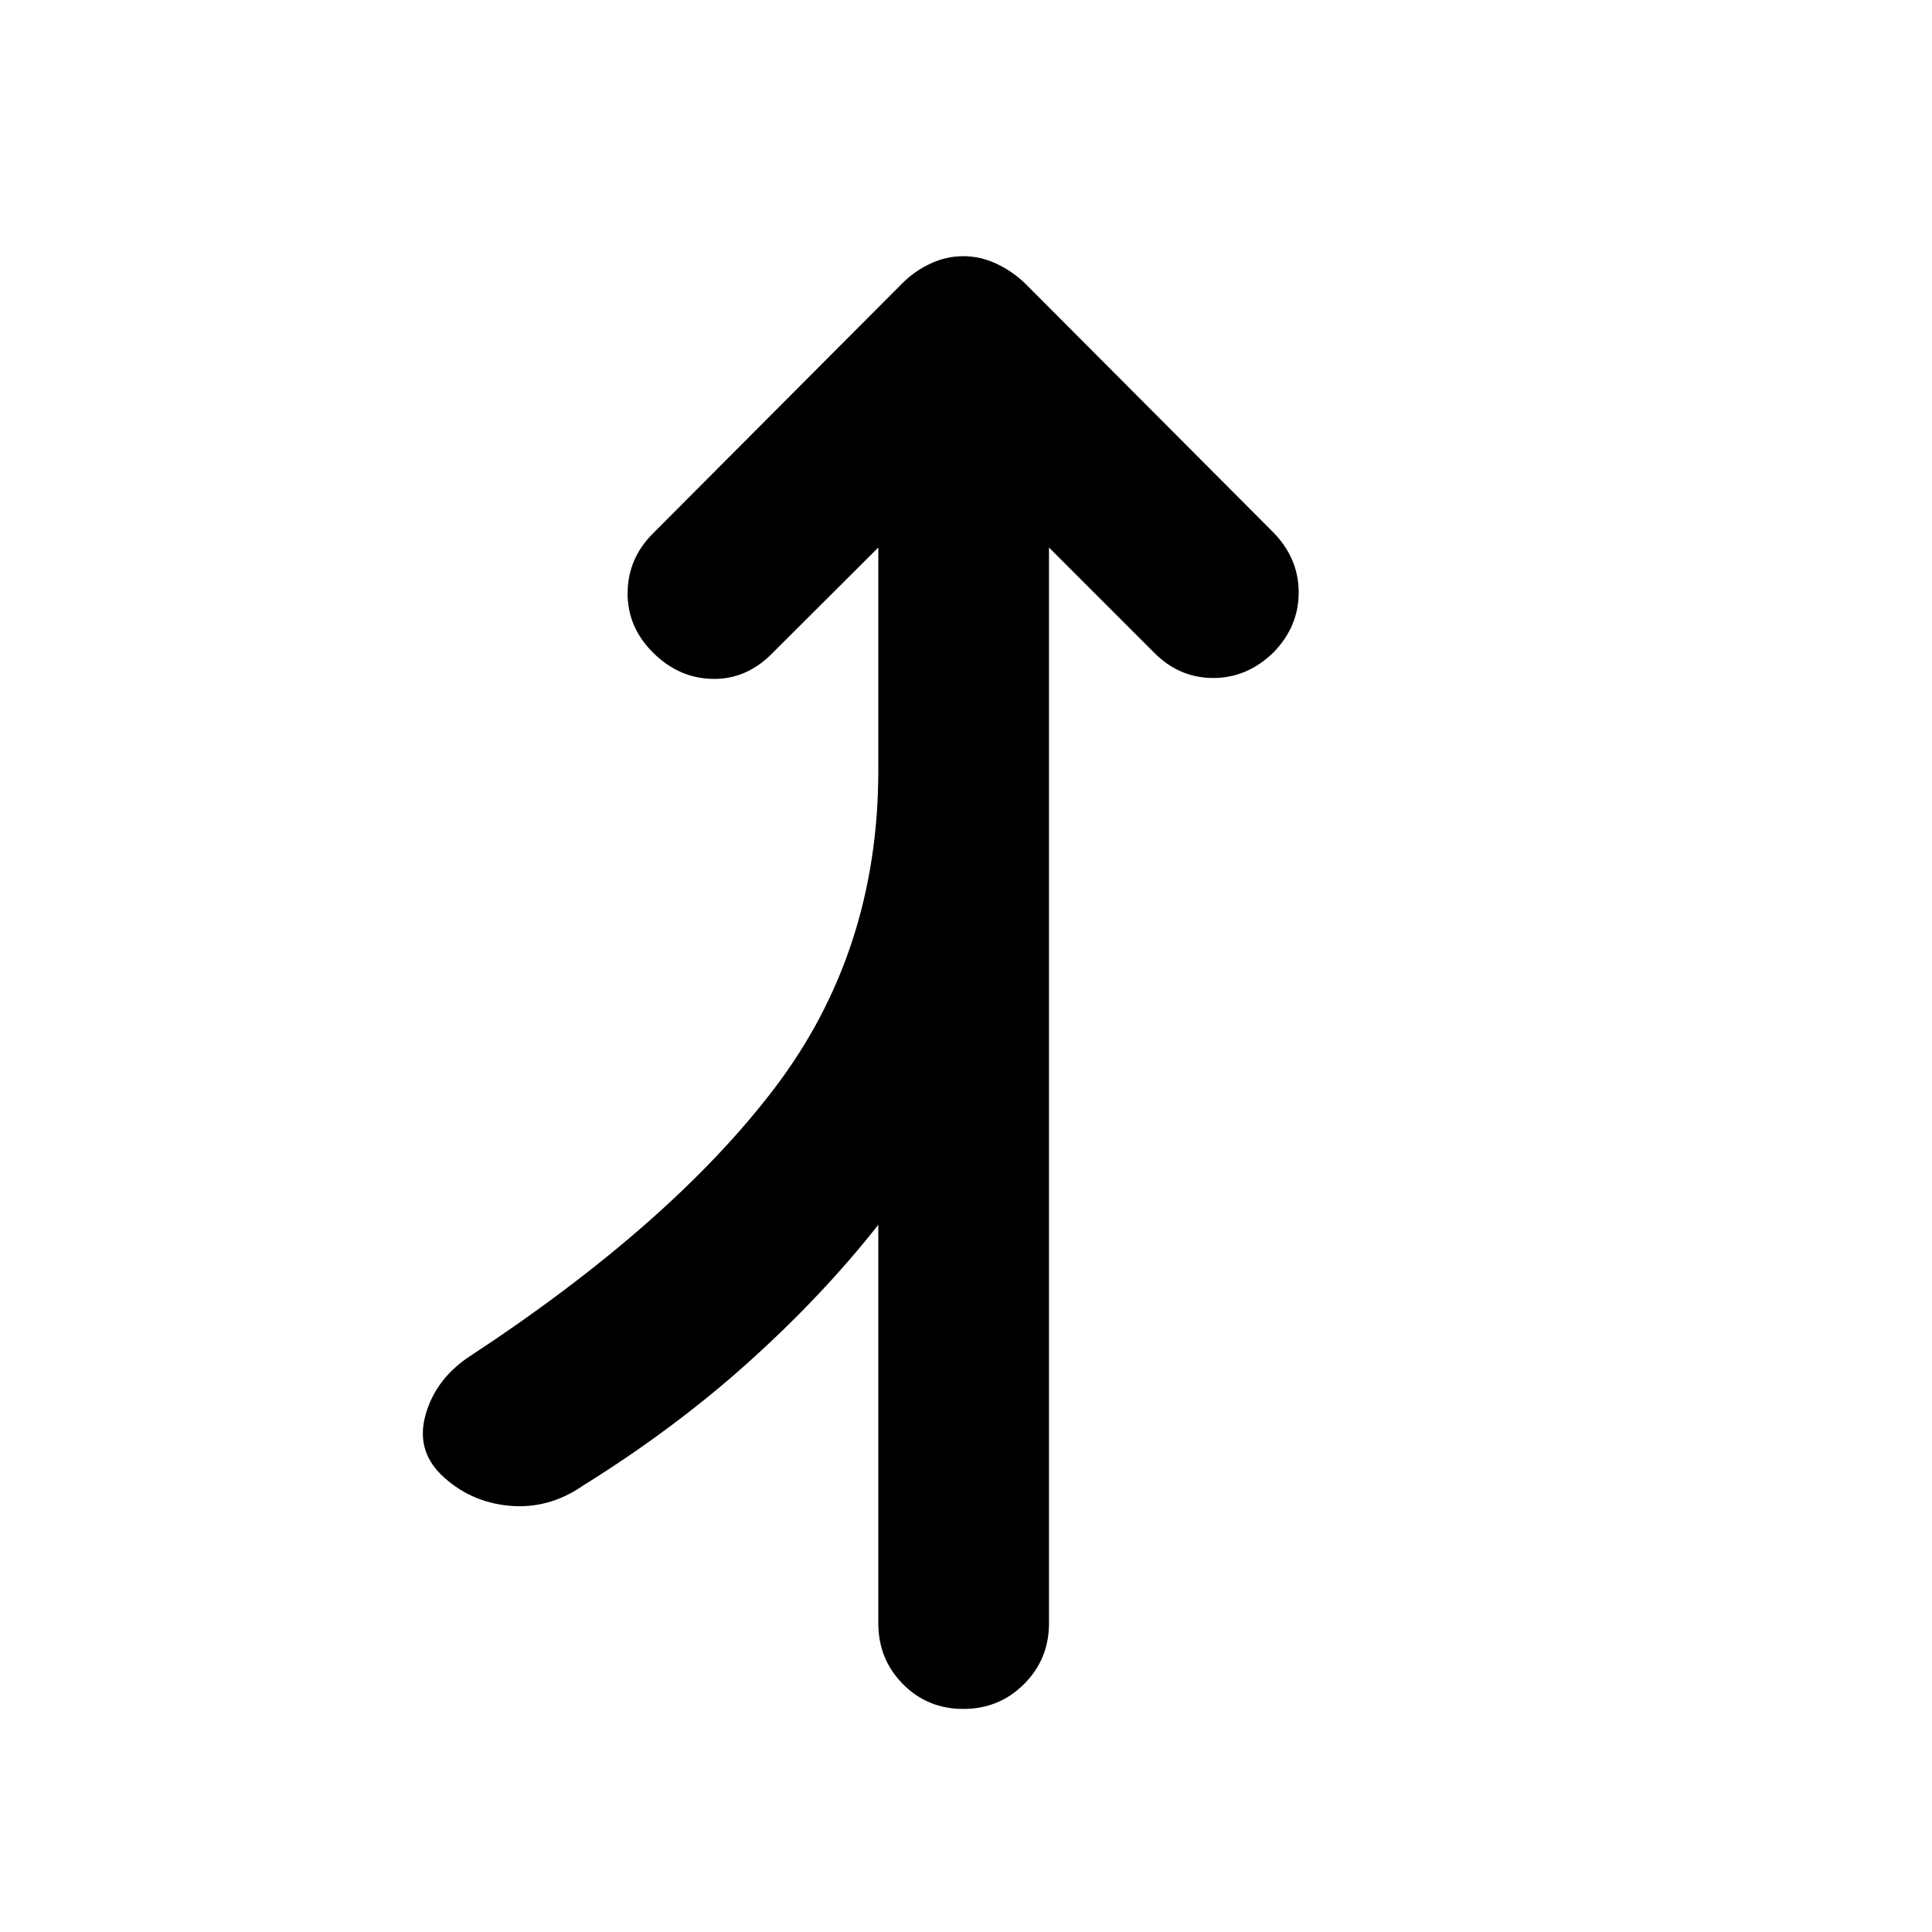 <svg xmlns="http://www.w3.org/2000/svg" height="40" viewBox="0 -960 960 960" width="40"><path d="M478.67-110.84q-17.84 0-30.04-12.37t-12.2-30.2v-198.02q-27.51 35.01-64.4 68.2-36.9 33.18-82.39 61.46-17.1 11.84-36.83 9.94-19.72-1.89-33.8-15.6-12.37-12.37-7.54-29.58 4.83-17.22 20.74-28.24 101.19-66.3 152.7-134.1 51.52-67.8 51.52-157.9v-110.69l-52.47 52.32q-12.87 13.24-29.78 12.96-16.92-.28-29.79-13.15-12.7-12.7-12.54-29.7.17-17 12.54-29.37L448.4-819.27q6.15-6.15 14.02-9.79 7.86-3.64 16.25-3.64 8.38 0 16.25 3.64 7.86 3.64 14.35 9.79l123.51 123.89q12.53 12.87 12.53 29.78 0 16.92-12.53 29.79-13.04 12.7-29.87 12.7-16.84 0-29.21-12.37l-52.46-52.46v534.53q0 17.83-12.37 30.2-12.37 12.37-30.2 12.37Z"/></svg>